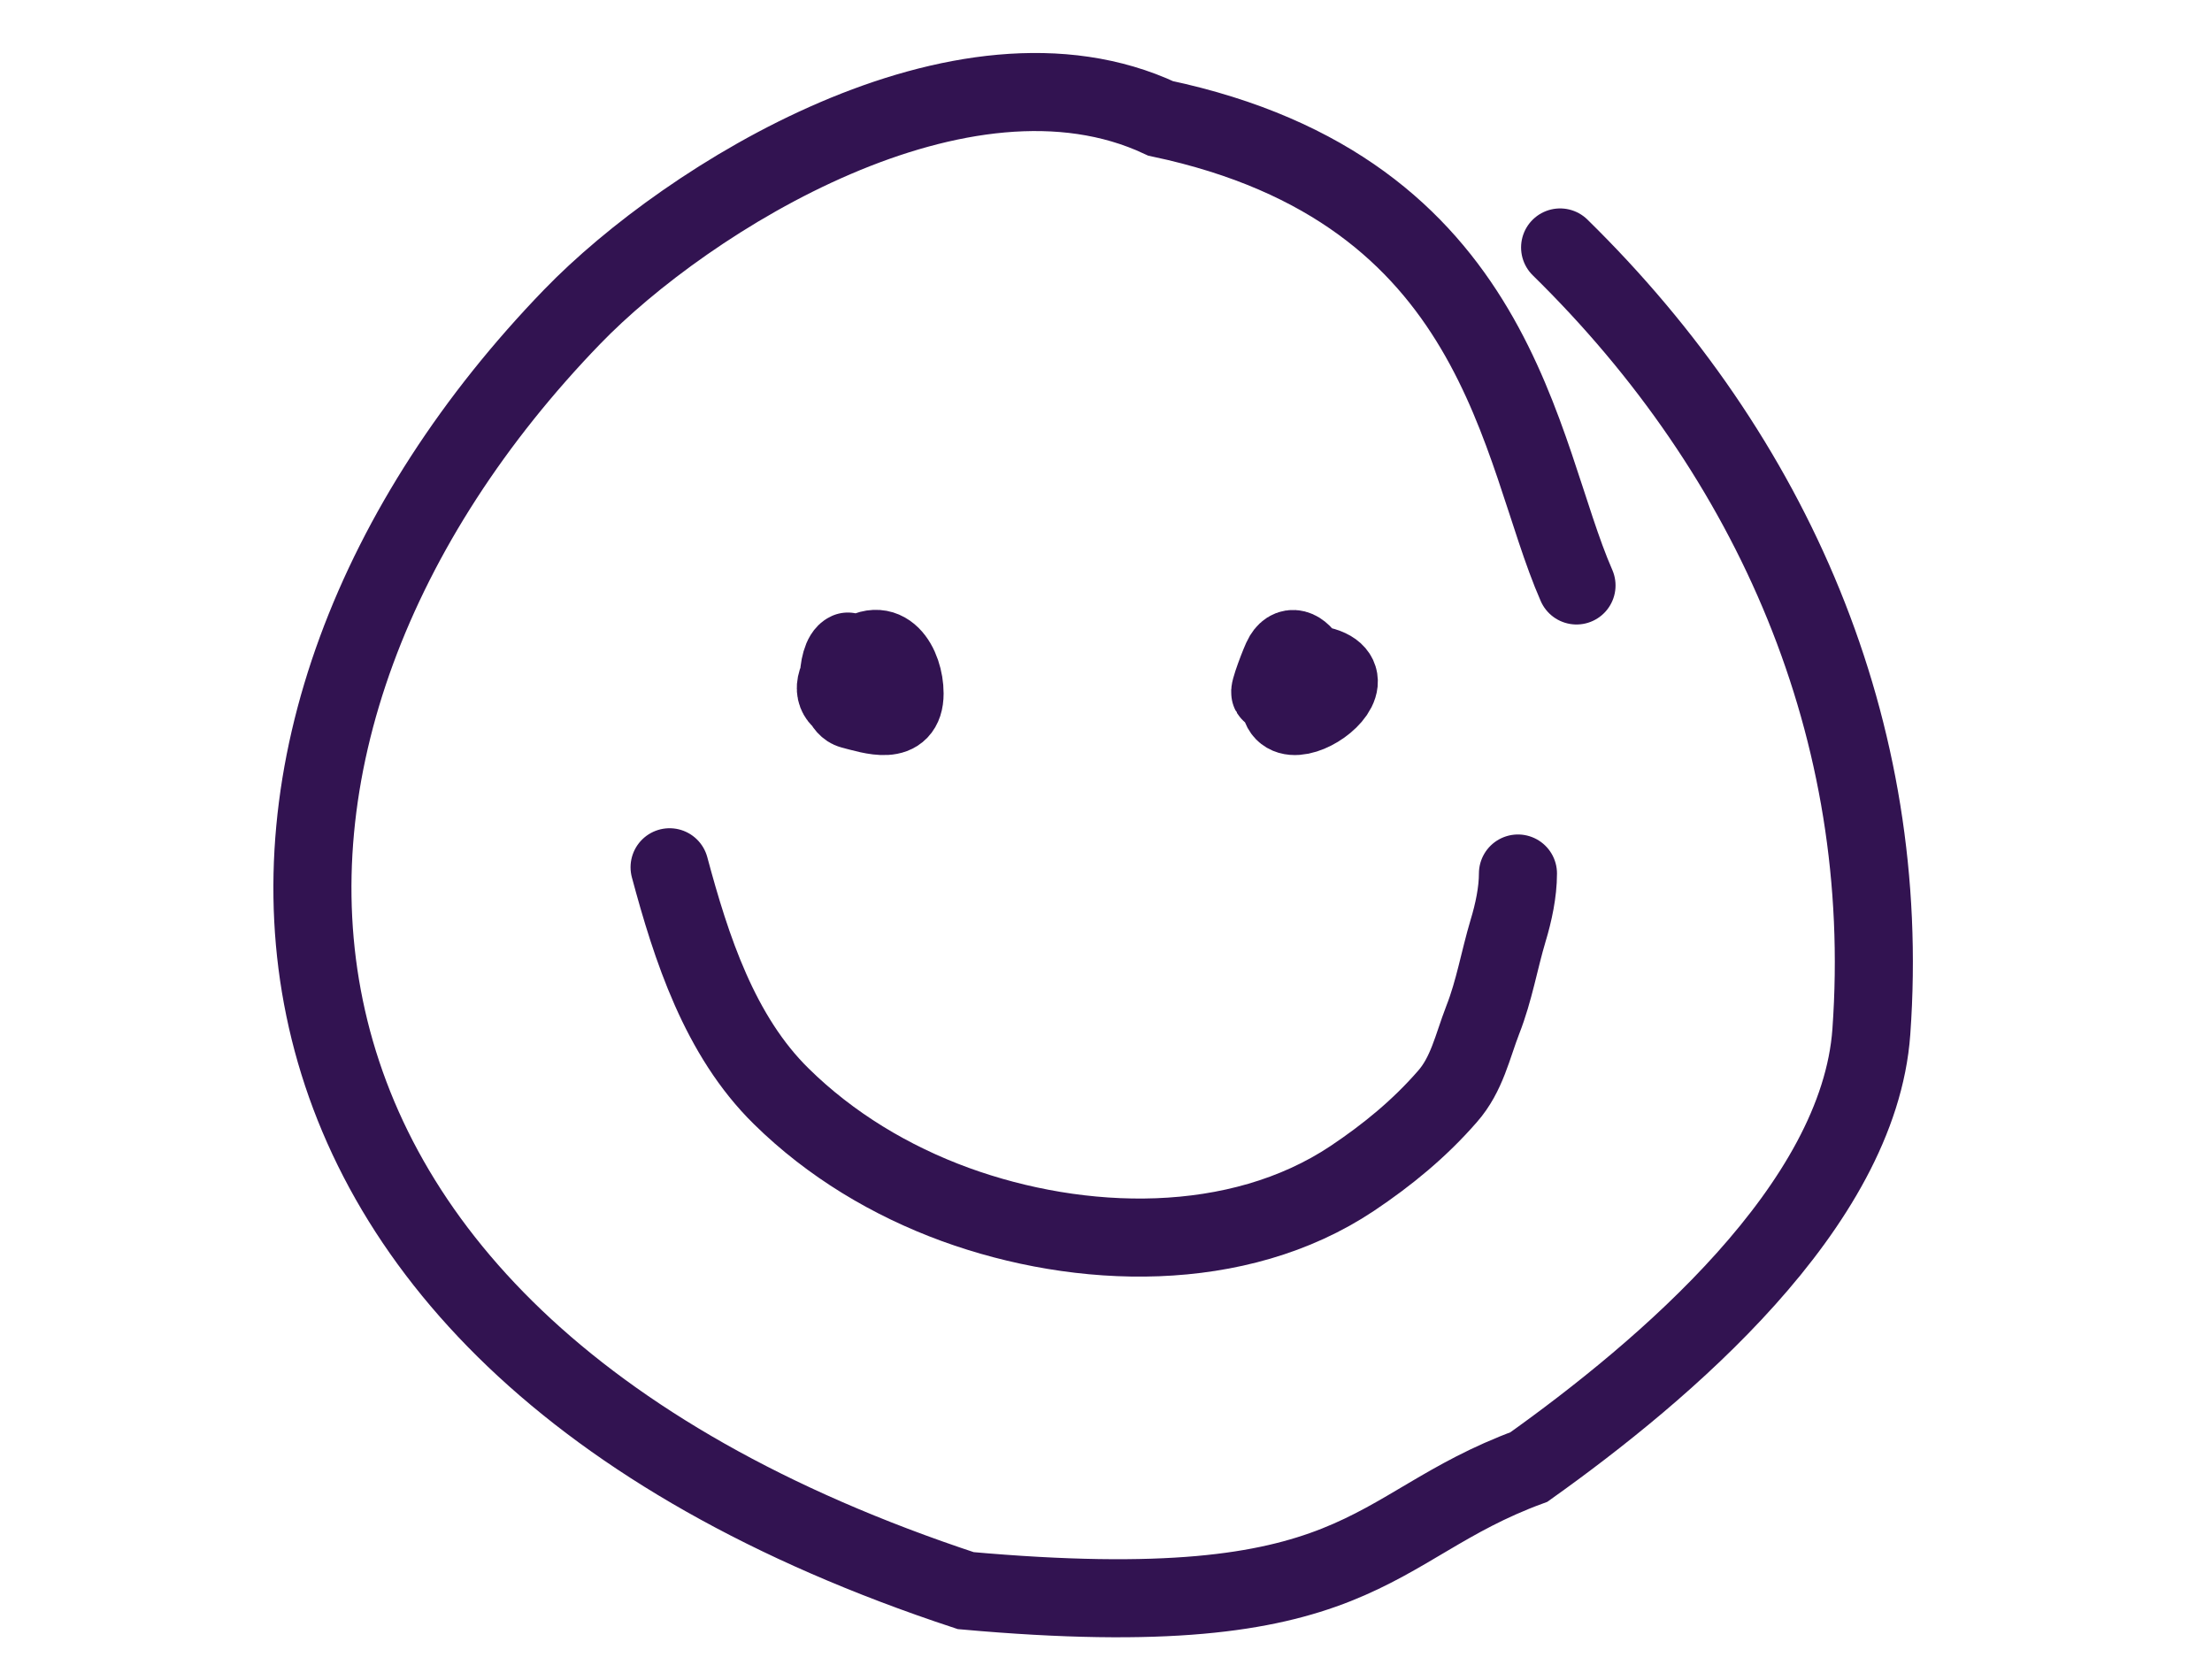 <?xml version="1.0" encoding="UTF-8"?>
<svg id="Layer_1" data-name="Layer 1" xmlns="http://www.w3.org/2000/svg" viewBox="0 0 85 64">
  <defs>
    <style>
      .cls-1 {
        fill: none;
        stroke: #321351;
        stroke-linecap: round;
        stroke-width: 3px;
      }
    </style>
  </defs>
  <path class="cls-1" d="M60.58,22.5c-2.26-5.15-2.86-15.17-15.98-17.95-7.61-3.56-18.19,3.05-22.61,7.62-15.11,15.62-15.31,38.92,15.12,48.96,15.39,1.38,15.37-2.44,21.64-4.75,5.18-3.69,12.68-10.02,13.16-16.73.83-11.6-3.78-22.12-11.96-30.14"/>
  <path class="cls-1" d="M34.21,26.54c-1.44,1.19-3.02.22-1.42-1.2,1.24-1.09,1.97.26,1.97,1.31,0,1.27-1.24.83-2.03.63-.67-.18-.6-2.04-.15-2.24"/>
  <path class="cls-1" d="M50.22,25.86c-.31.04-1.09.57-1.39.76-.13.08.38-1.25.48-1.41.32-.53.77-.19,1,.3,3.5.35-2.33,4.11-.91.35"/>
  <path class="cls-1" d="M25.73,33.33c.83,3.09,1.92,6.48,4.3,8.81,1.88,1.85,4.19,3.24,6.68,4.15,4.81,1.75,10.84,1.94,15.25-1,1.36-.91,2.59-1.92,3.66-3.15.75-.85.96-1.92,1.36-2.95.44-1.12.63-2.28.97-3.42.21-.69.38-1.48.38-2.2"/>
</svg>